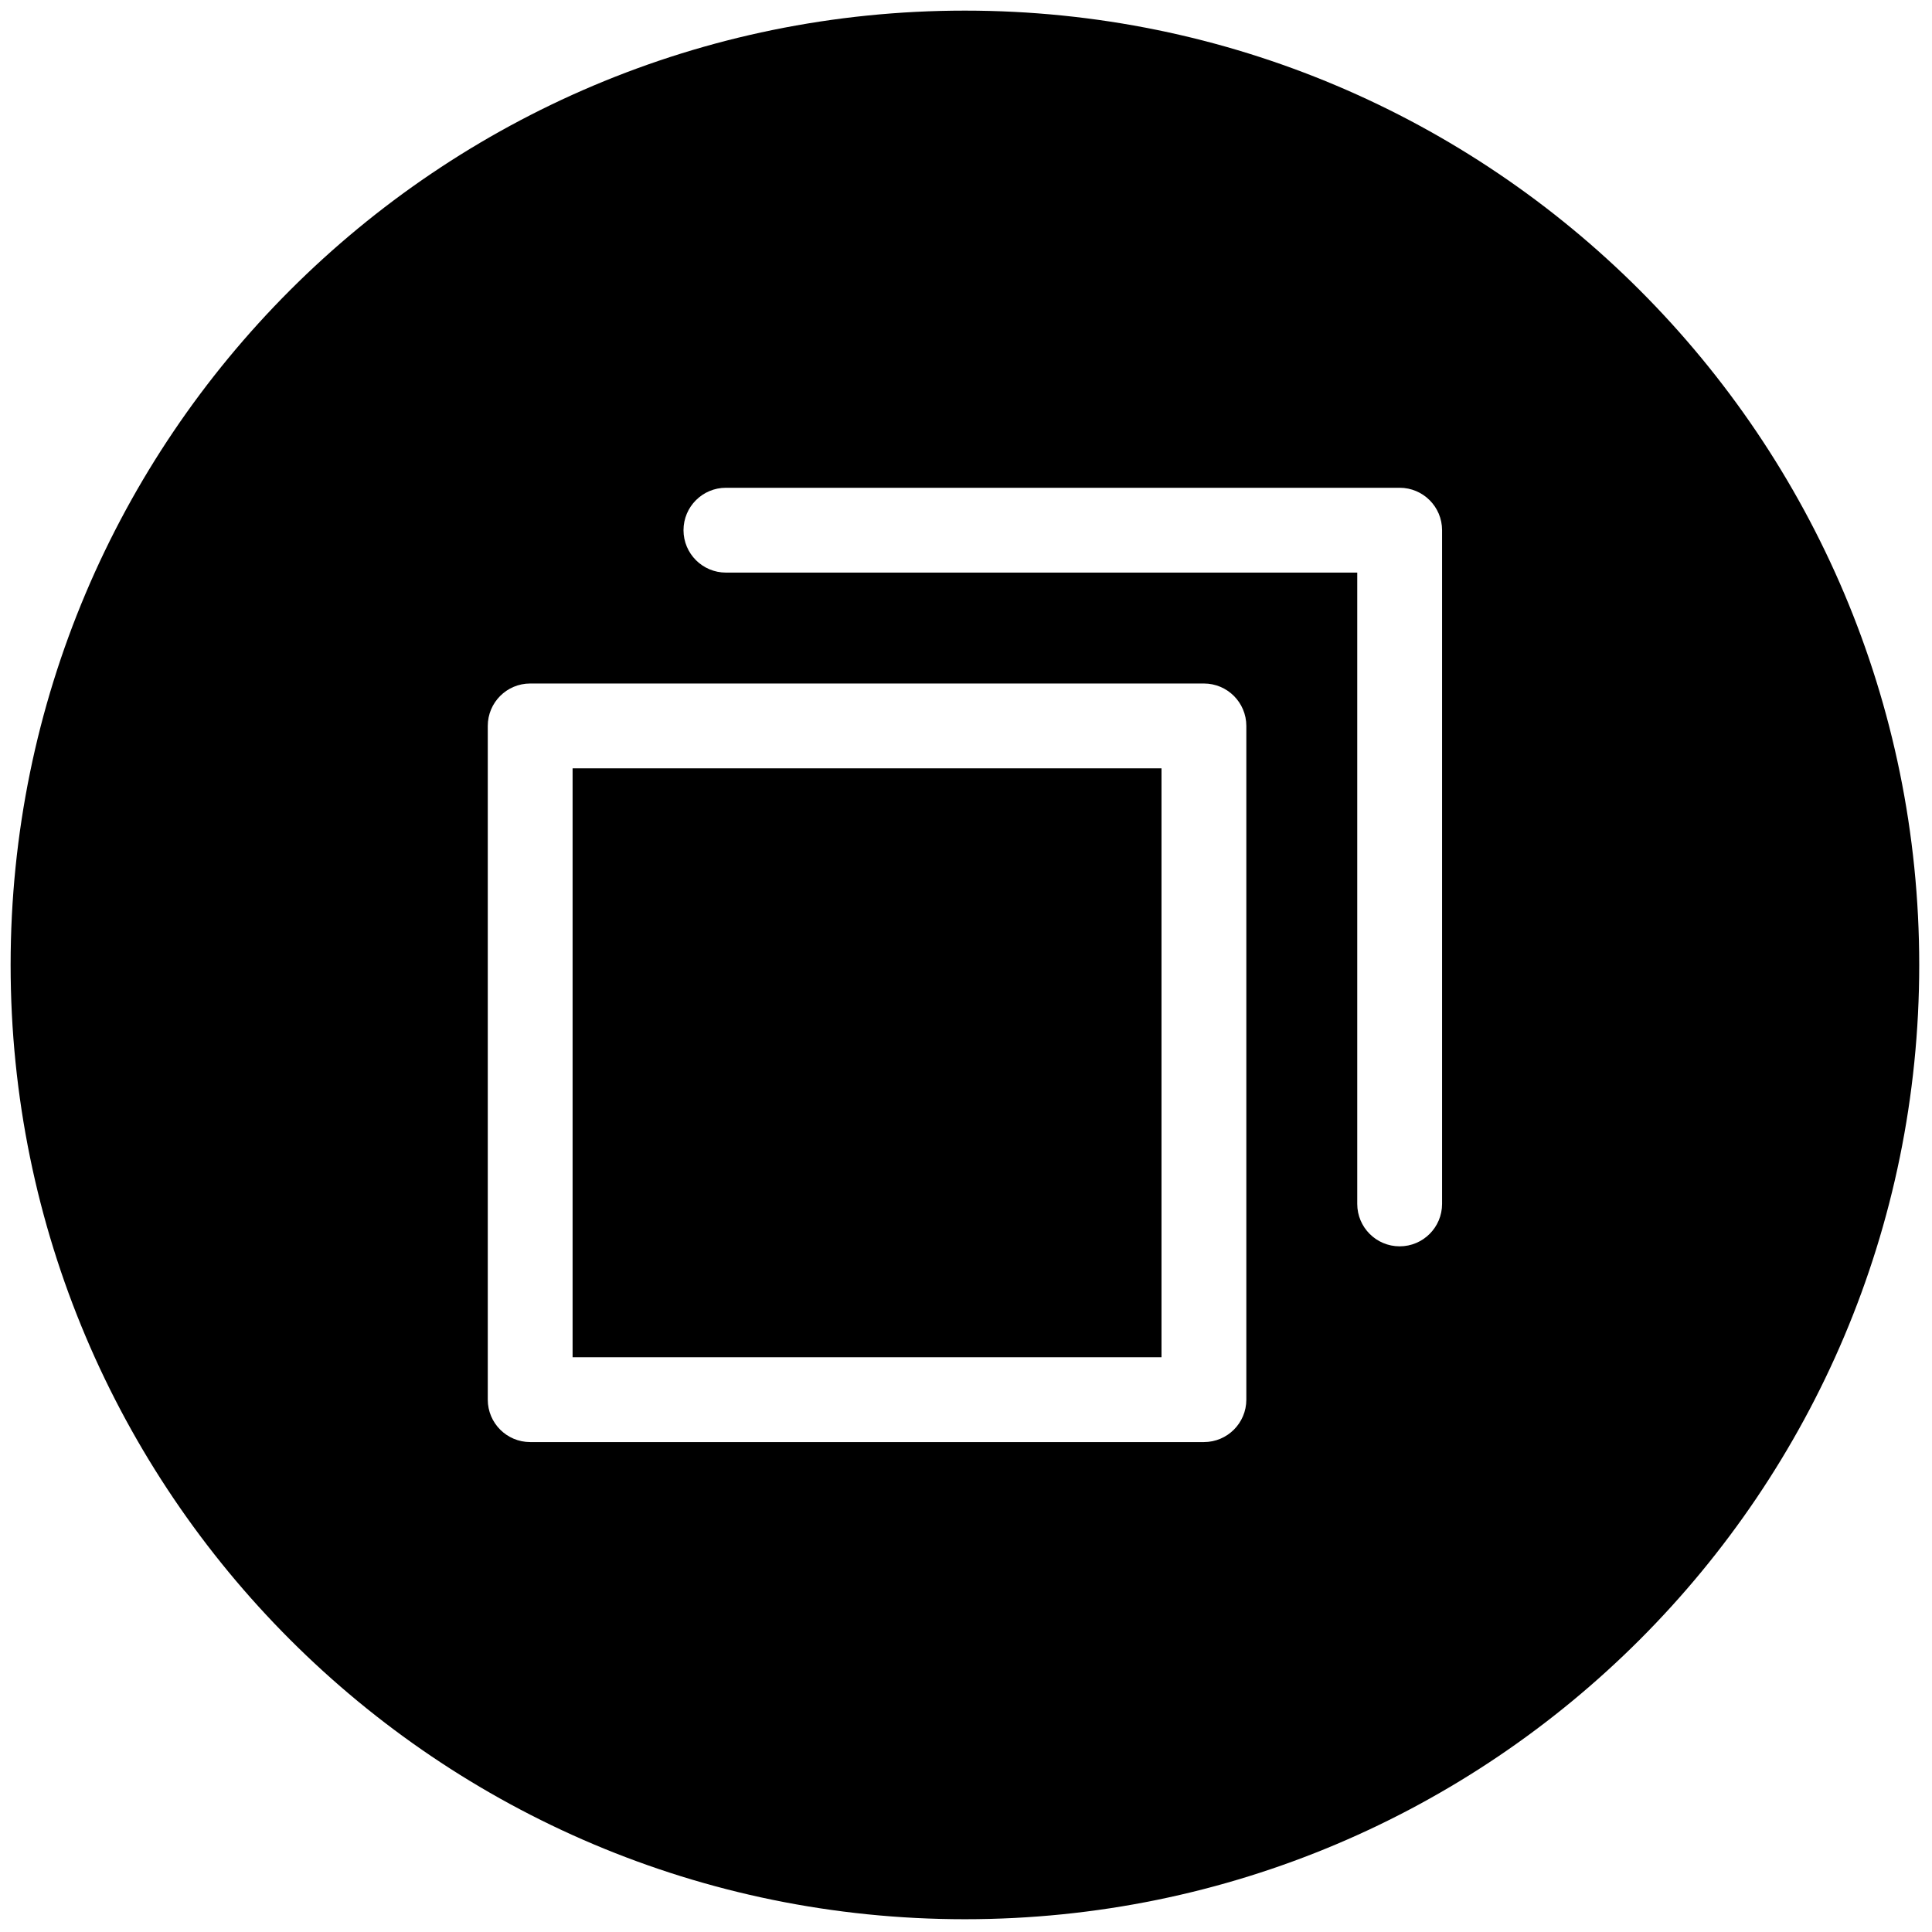<svg xmlns="http://www.w3.org/2000/svg" xmlns:xlink="http://www.w3.org/1999/xlink" version="1.1" width="256" height="256" viewBox="0 0 256 256" xml:space="preserve">

<defs>
</defs>
<g style="stroke: none; stroke-width: 0; stroke-dasharray: none; stroke-linecap: butt; stroke-linejoin: miter; stroke-miterlimit: 10; fill: none; fill-rule: nonzero; opacity: 1;" transform="translate(1.407 1.407) scale(2.81 2.81)" >
	<path d="M 45 0 C 20.147 0 0 20.147 0 45 c 0 24.853 20.147 45 45 45 s 45 -20.147 45 -45 C 90 20.147 69.853 0 45 0 z M 58.27 65.5 c 0 1.104 -0.896 2 -2 2 H 24.5 c -1.104 0 -2 -0.896 -2 -2 V 33.73 c 0 -1.104 0.896 -2 2 -2 h 31.77 c 1.104 0 2 0.896 2 2 V 65.5 z M 67.5 56.27 c 0 1.104 -0.896 2 -2 2 s -2 -0.896 -2 -2 V 26.5 H 33.73 c -1.104 0 -2 -0.896 -2 -2 s 0.896 -2 2 -2 H 65.5 c 1.104 0 2 0.896 2 2 V 56.27 z" style="stroke: none; stroke-width: 1; stroke-dasharray: none; stroke-linecap: butt; stroke-linejoin: miter; stroke-miterlimit: 10; fill: rgb(0,0,0); fill-rule: nonzero; opacity: 1;" transform=" matrix(1 0 0 1 0 0) " stroke-linecap="round" />
	<rect x="26.5" y="35.73" rx="0" ry="0" width="27.77" height="27.77" style="stroke: none; stroke-width: 1; stroke-dasharray: none; stroke-linecap: butt; stroke-linejoin: miter; stroke-miterlimit: 10; fill: rgb(0,0,0); fill-rule: nonzero; opacity: 1;" transform=" matrix(1 0 0 1 0 0) "/>
</g>
</svg>